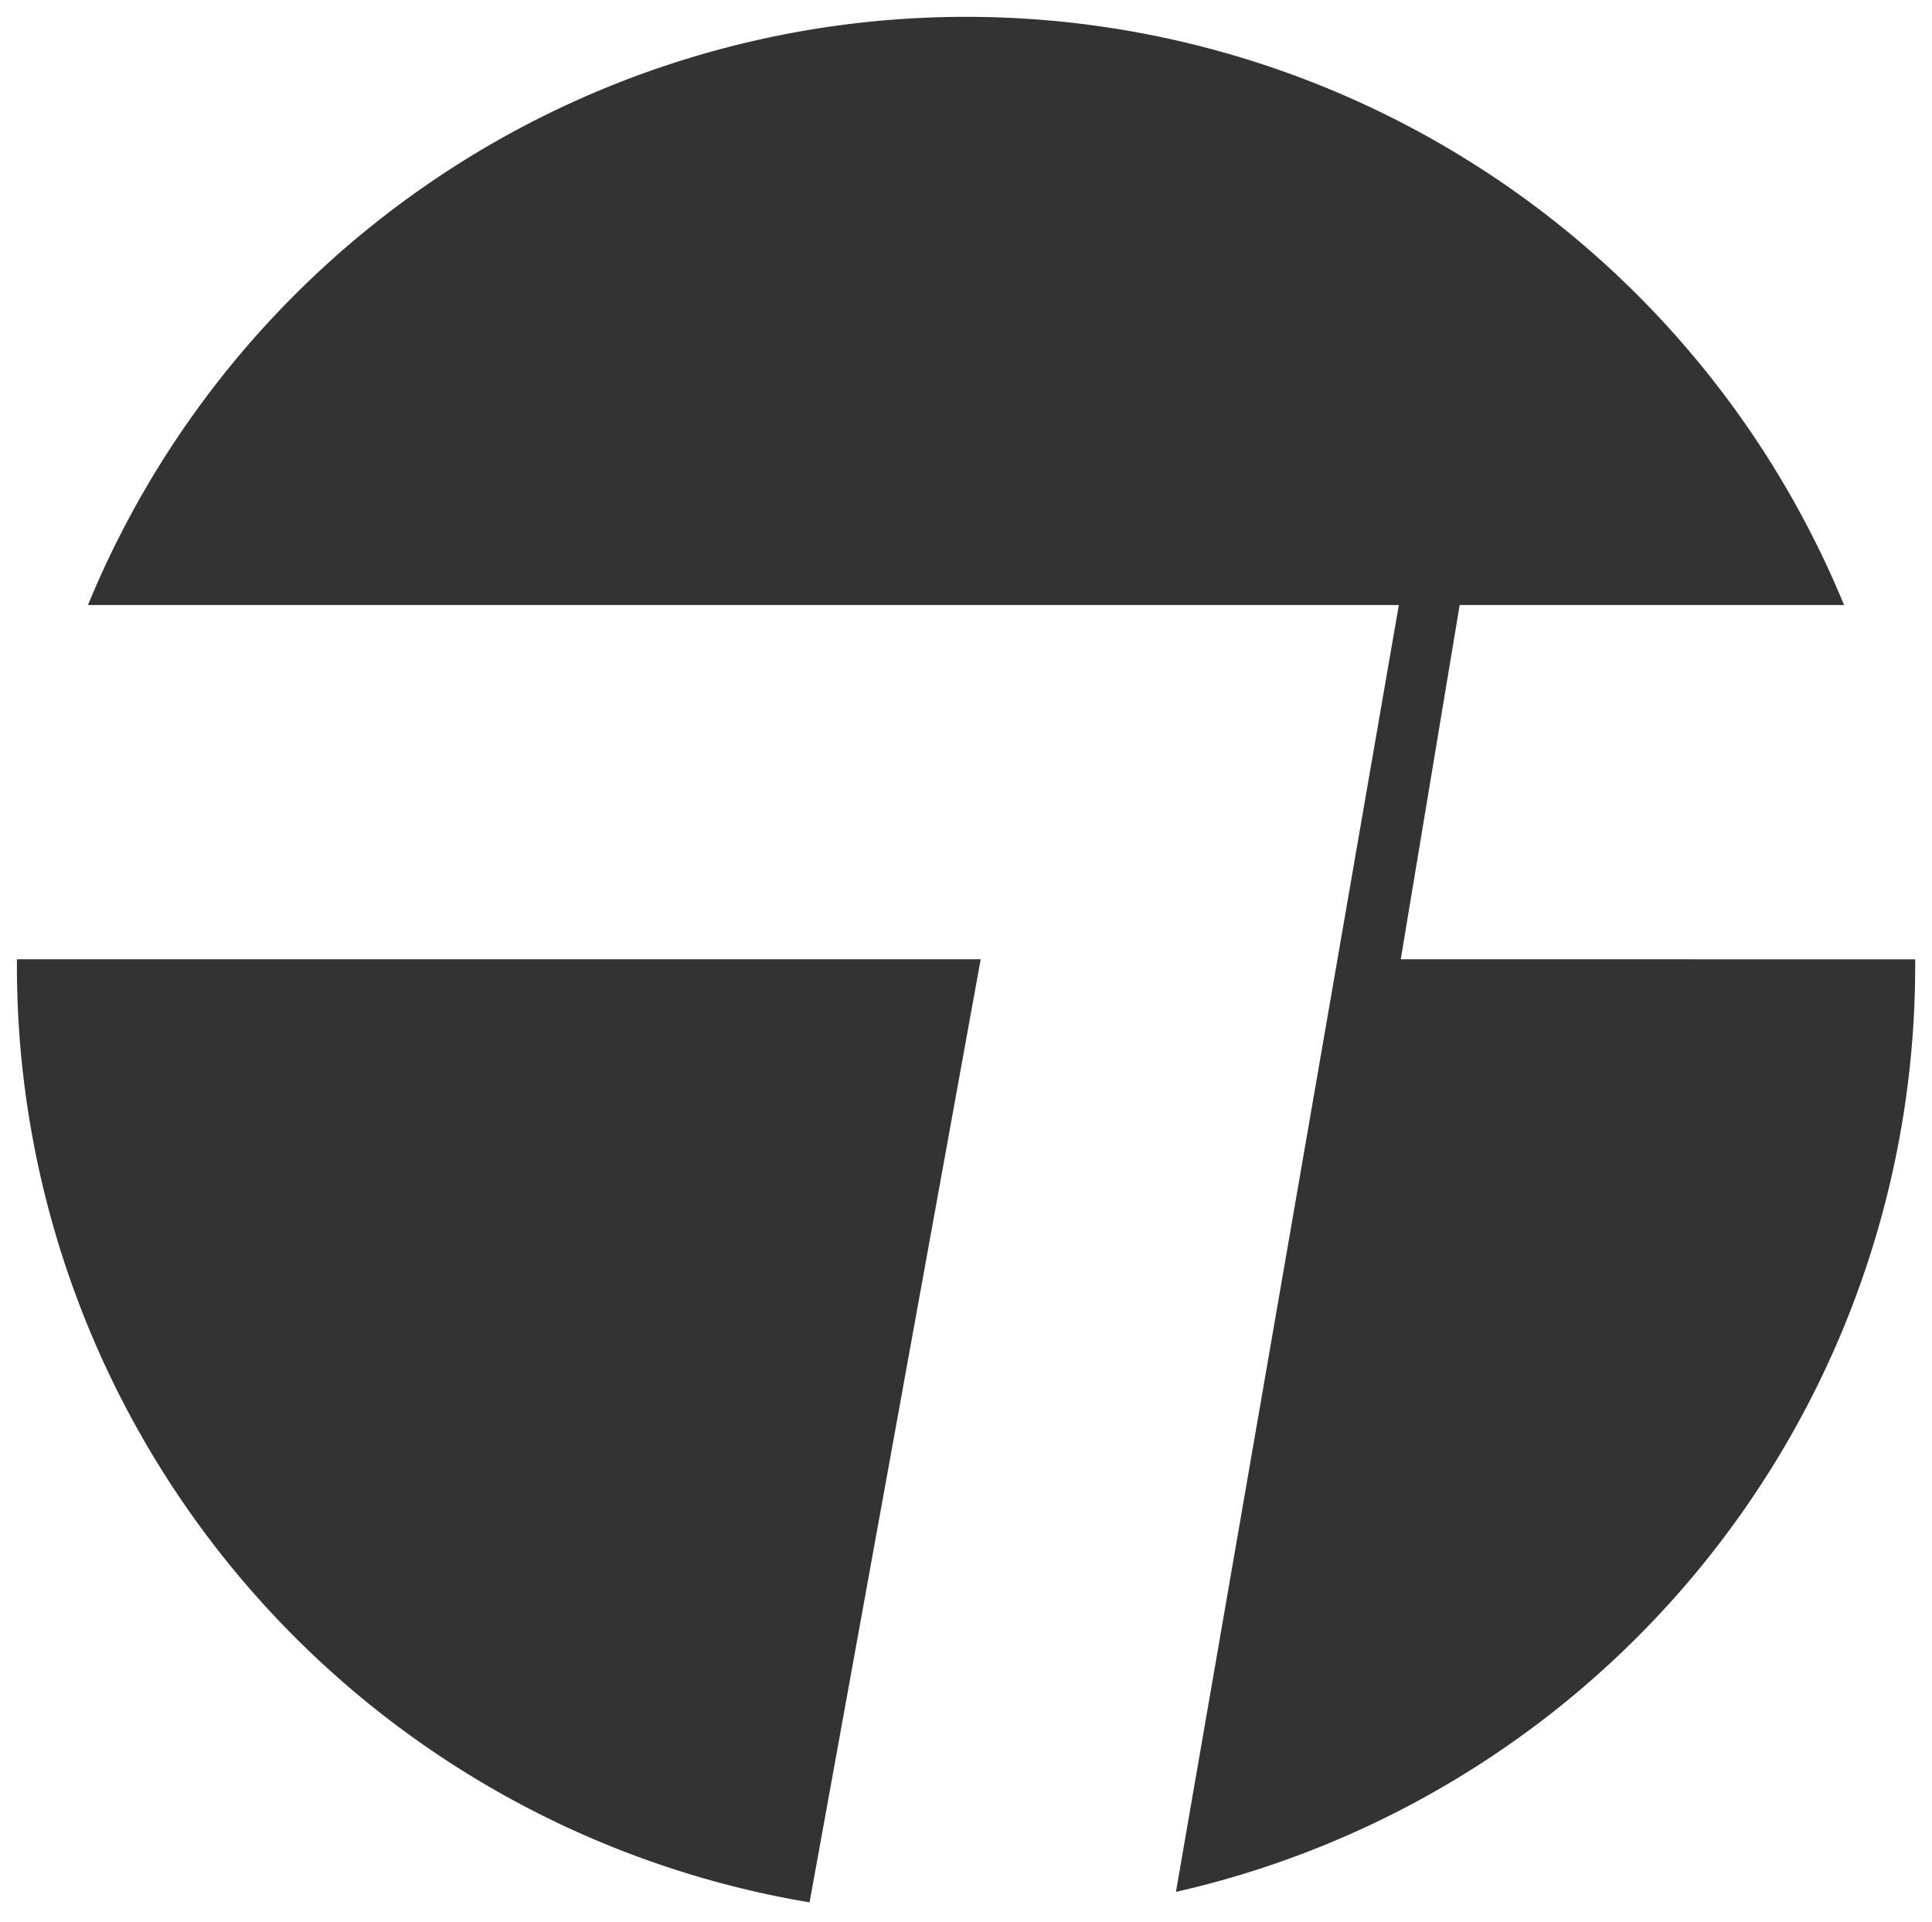 <svg xmlns="http://www.w3.org/2000/svg" width="57.449" height="57.139" viewBox="0 0 57.449 57.139"><g transform="translate(-153.927 -154.911)"><path d="M183.088,249.583H154.43c0,.067,0,.134,0,.2A28.231,28.231,0,0,0,178,277.625Z" transform="translate(0 -66.148)" fill="#333" stroke="rgba(0,0,0,0)" stroke-miterlimit="10" stroke-width="1"/><path d="M200.572,183.435l1.752-10.534h11.43a28.233,28.233,0,0,0-52.218,0h38.979l-6.628,38.265a28.235,28.235,0,0,0,21.982-27.53c0-.067,0-.134,0-.2Z" transform="translate(-4.993)" fill="#333" stroke="rgba(0,0,0,0)" stroke-miterlimit="10" stroke-width="1"/></g></svg>